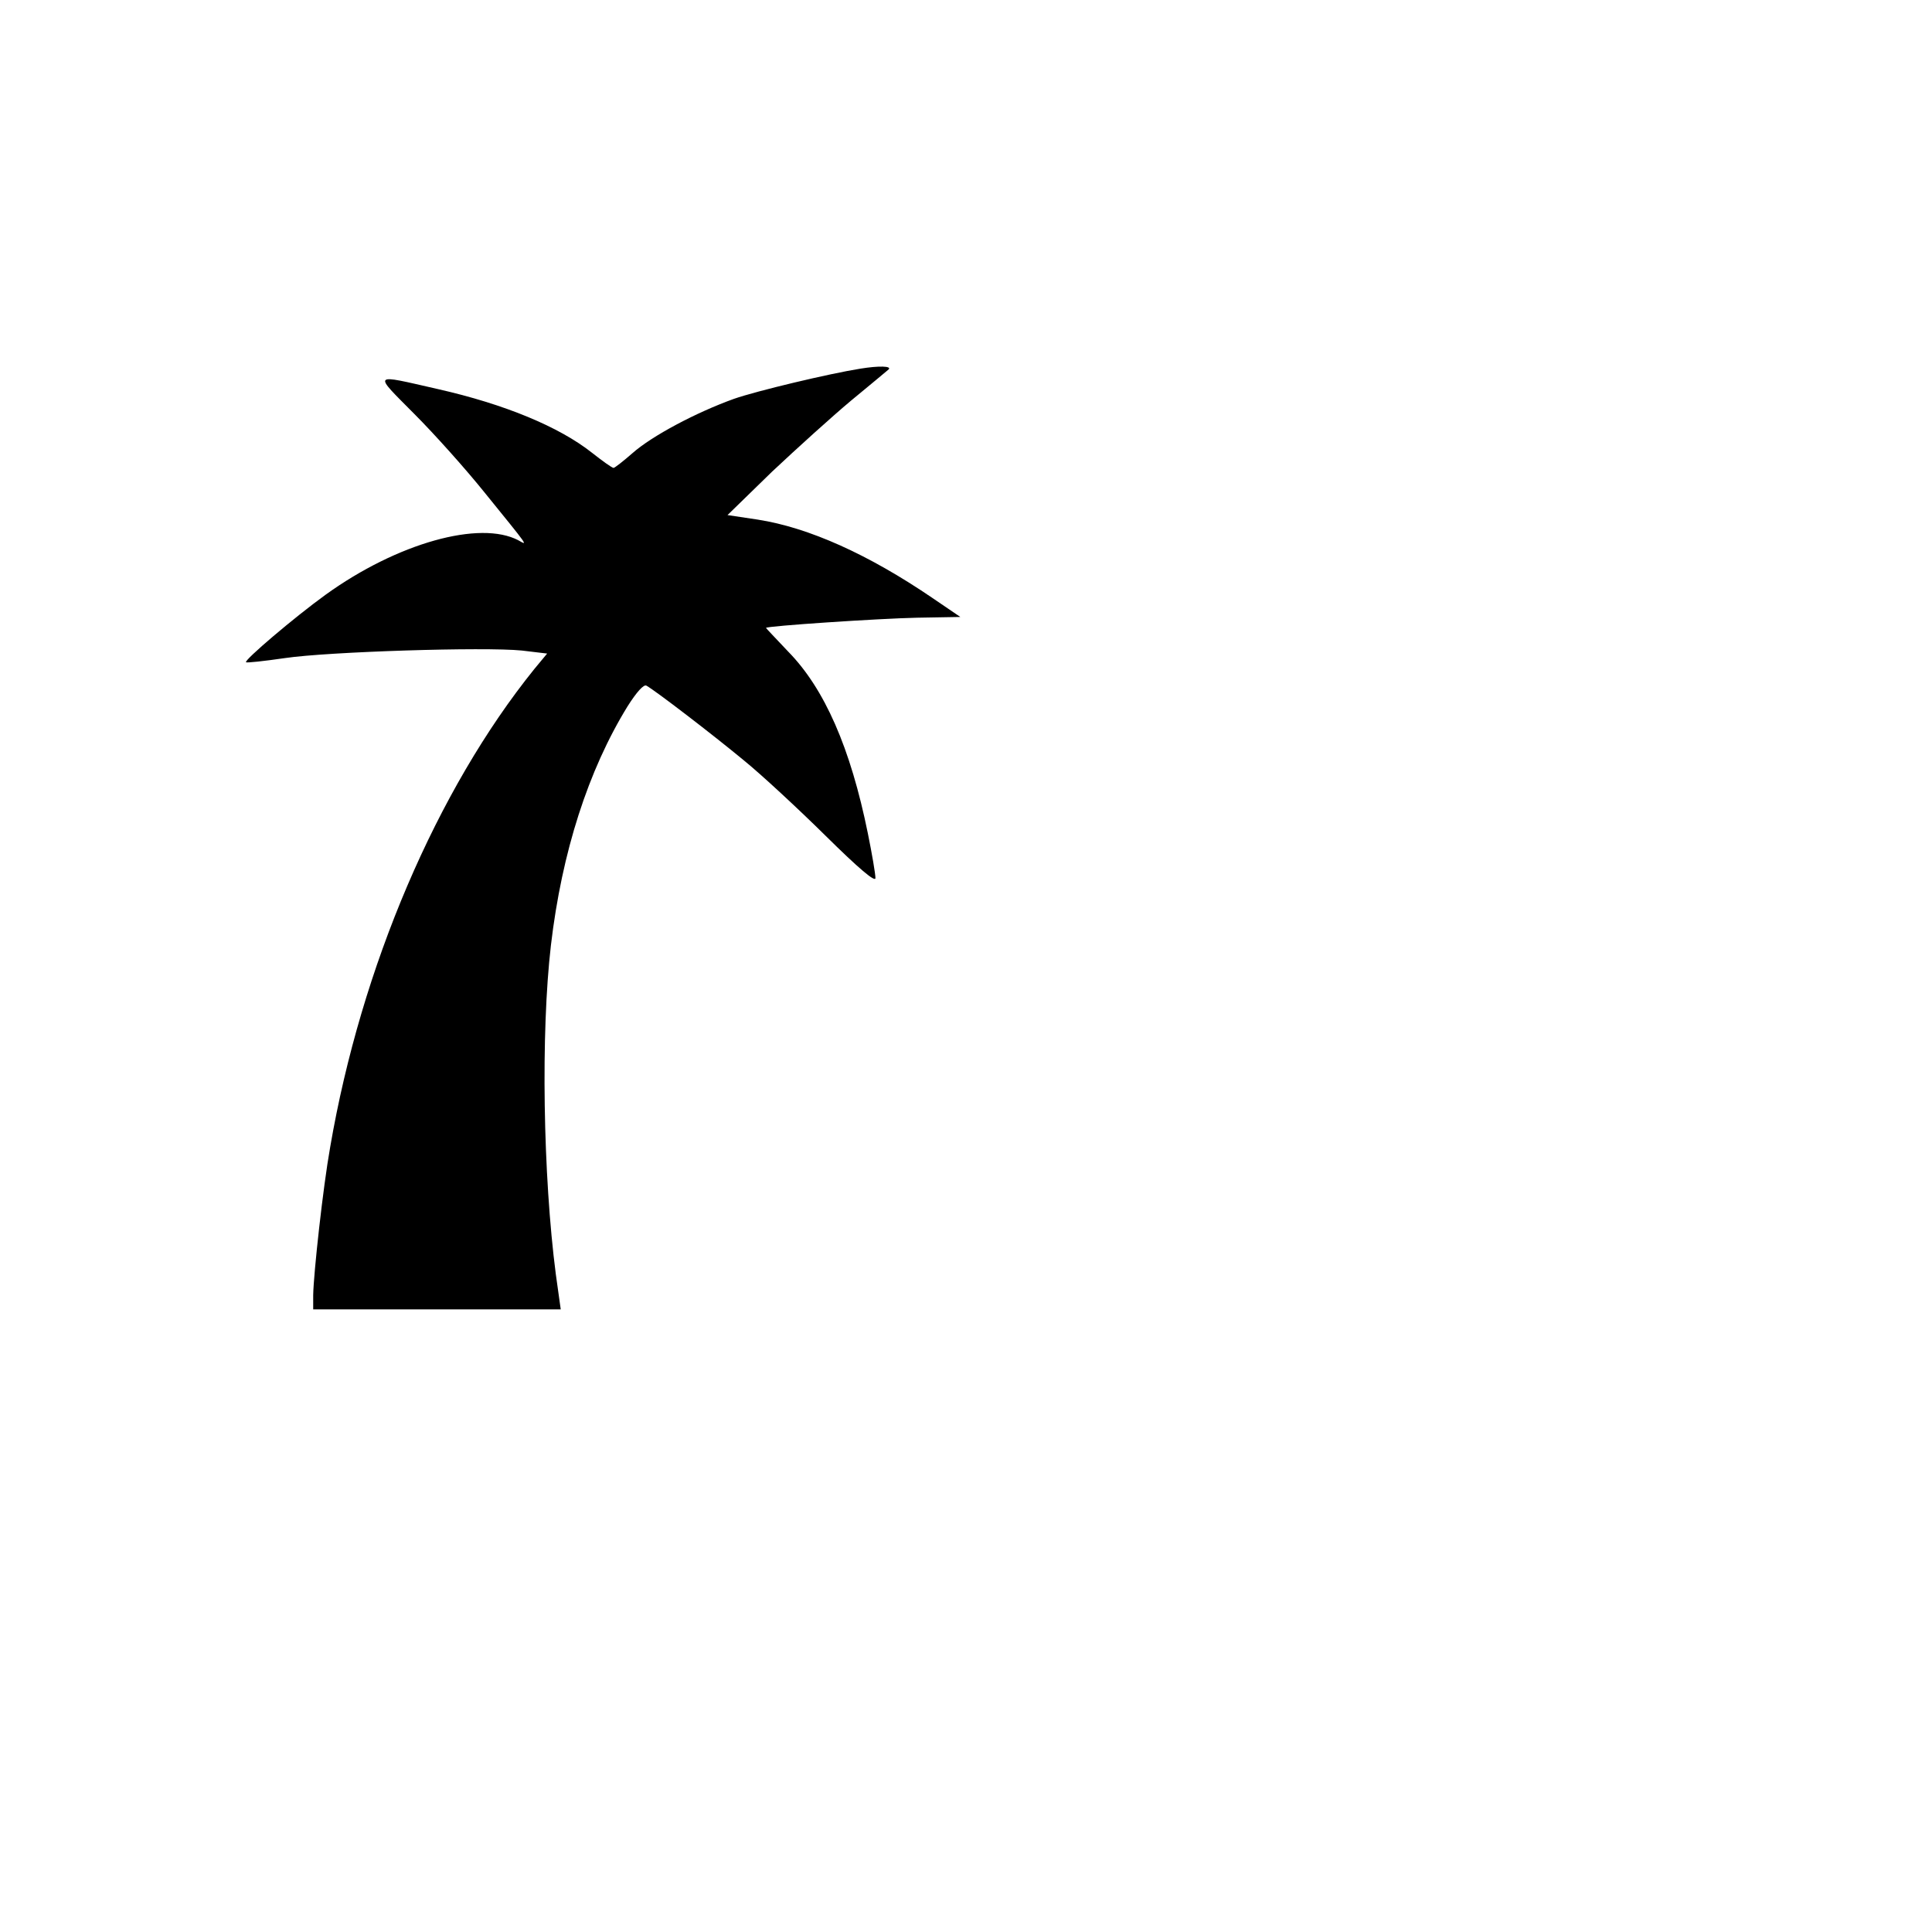 <?xml version="1.0" standalone="no"?>
<!DOCTYPE svg PUBLIC "-//W3C//DTD SVG 20010904//EN"
 "http://www.w3.org/TR/2001/REC-SVG-20010904/DTD/svg10.dtd">
<svg version="1.0" xmlns="http://www.w3.org/2000/svg"
 width="512pt" height="512pt" viewBox="0 0 512 512"
 preserveAspectRatio="xMidYMid meet">

<g transform="translate(0,512) scale(0.1,-0.1)"
fill="#000000" stroke="none">
<path d="M2280 4143 c-82 -13 -275 -59 -335 -80 -100 -36 -217 -98 -269 -144
-24 -21 -47 -39 -50 -39 -4 0 -29 18 -57 40 -87 69 -232 129 -409 169 -176 40
-172 45 -62 -66 54 -54 137 -147 186 -208 120 -148 115 -141 90 -127 -102 54
-321 -7 -511 -144 -83 -60 -217 -174 -211 -179 2 -2 48 3 103 11 115 17 529
30 628 20 l67 -8 -34 -41 c-258 -320 -459 -789 -541 -1267 -19 -106 -44 -335
-45 -392 l0 -38 328 0 328 0 -13 93 c-34 262 -40 640 -13 872 29 247 99 464
203 633 24 38 43 59 50 55 25 -14 176 -130 257 -197 47 -38 145 -129 218 -201
88 -87 132 -124 132 -112 0 11 -9 64 -20 118 -46 227 -115 384 -211 482 -32
34 -59 62 -59 63 0 5 301 25 400 27 l115 2 -75 51 c-169 115 -327 186 -462
207 l-80 12 118 115 c66 62 160 147 209 188 50 41 94 78 100 83 9 9 -26 10
-75 2z"/>
</g>
</svg>
